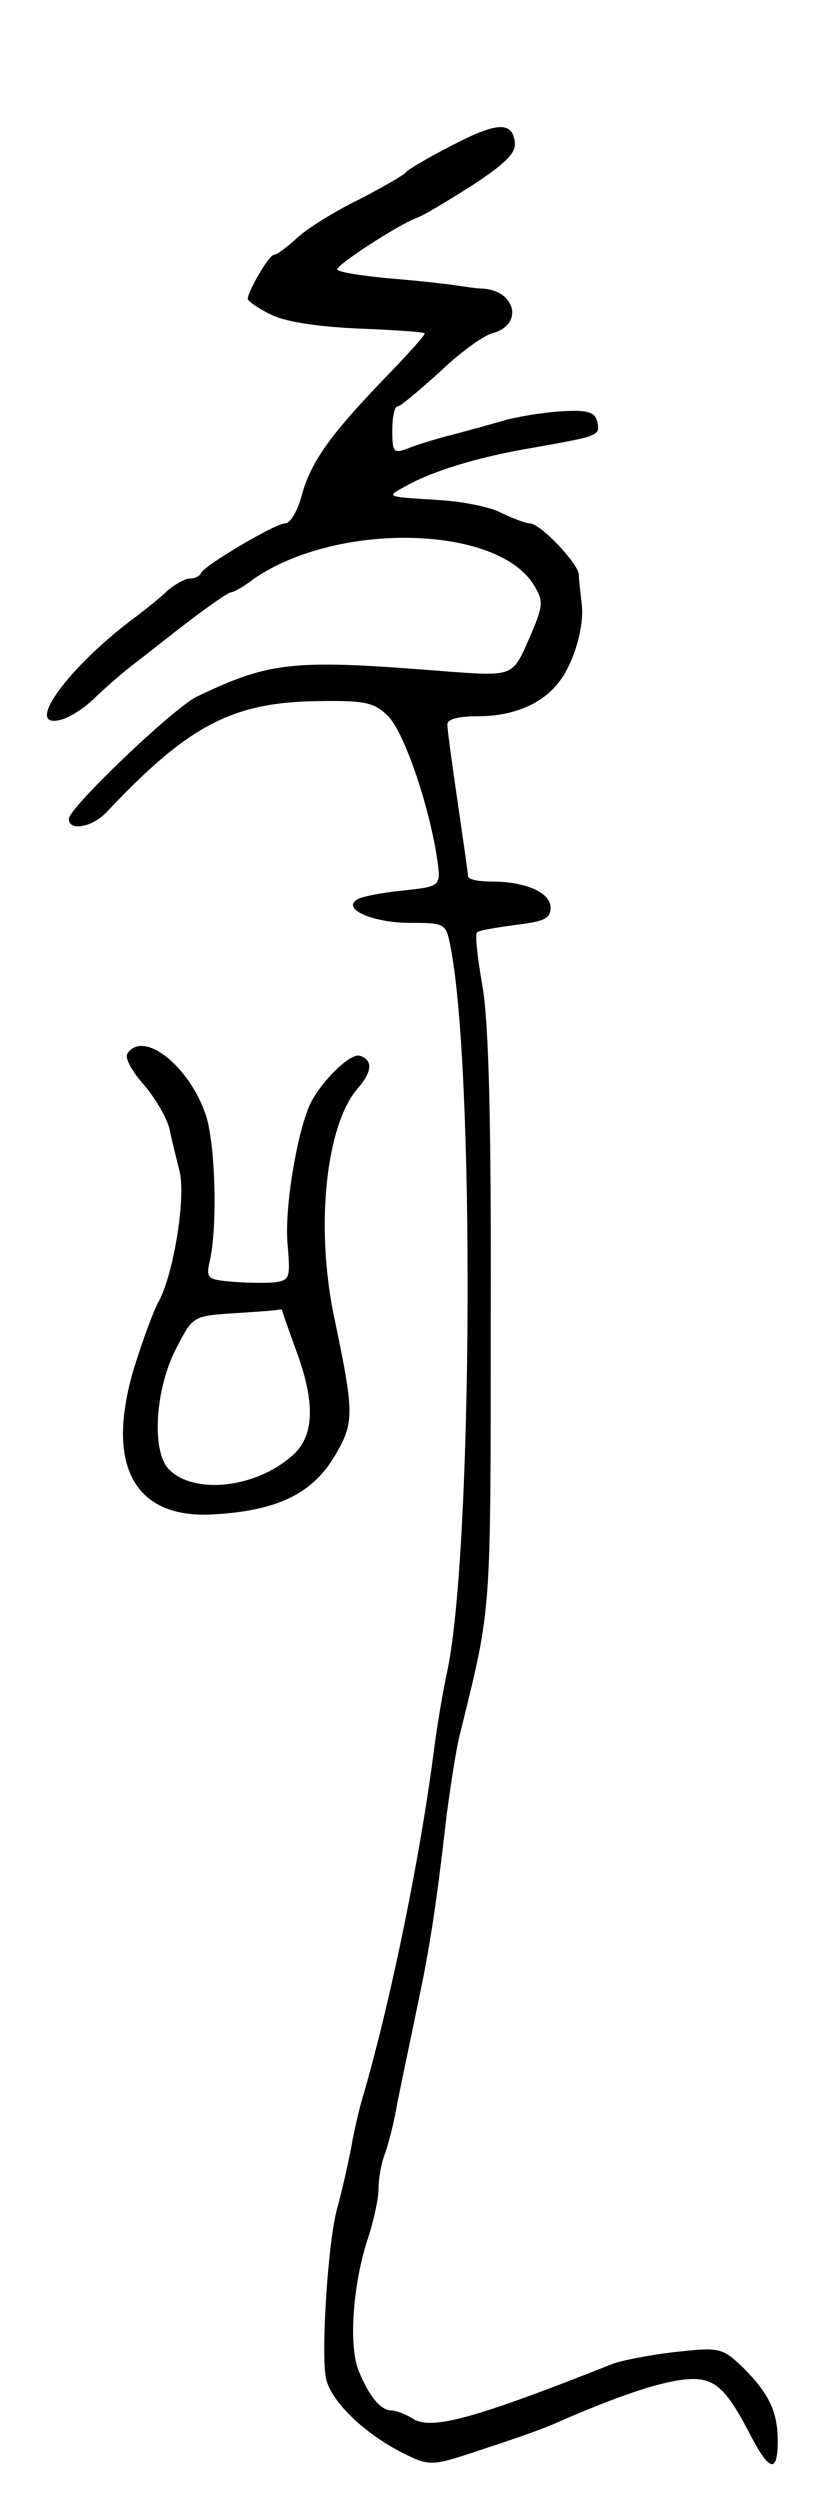 <svg version="1.0" xmlns="http://www.w3.org/2000/svg"
 width="119pt" height="363pt" viewBox="0 0 119 363"
 preserveAspectRatio="xMidYMid meet">
<g transform="translate(0,363) scale(0.1,-0.1)"
fill="#000000" stroke="none">
<path d="M655 3418 c-33 -17 -62 -34 -65 -38 -3 -4 -34 -22 -69 -40 -35 -17
-75 -42 -90 -56 -14 -13 -29 -24 -33 -24 -7 0 -38 -53 -38 -64 0 -3 14 -13 32
-22 21 -11 66 -18 127 -21 53 -2 97 -5 98 -7 2 -1 -23 -29 -55 -62 -82 -85
-109 -123 -123 -171 -6 -24 -17 -43 -25 -43 -14 0 -117 -61 -122 -72 -2 -5 -9
-8 -16 -8 -7 0 -21 -8 -32 -17 -10 -10 -35 -30 -54 -44 -97 -74 -158 -162 -98
-143 12 4 34 18 48 33 15 14 40 36 56 48 16 12 52 41 81 63 29 22 55 40 59 40
3 0 18 8 32 19 121 84 355 79 408 -9 14 -23 14 -29 -8 -79 -23 -53 -23 -53
-118 -46 -224 18 -256 15 -363 -36 -33 -15 -187 -162 -187 -178 0 -19 36 -12
57 12 118 125 182 158 308 159 64 1 79 -2 98 -21 23 -21 60 -128 72 -207 6
-41 6 -41 -49 -47 -31 -3 -61 -9 -67 -13 -23 -14 23 -34 77 -34 50 0 52 -1 58
-32 36 -173 33 -878 -4 -1054 -6 -27 -15 -80 -20 -119 -19 -147 -60 -350 -100
-490 -7 -22 -16 -60 -20 -85 -5 -25 -14 -65 -21 -90 -13 -51 -23 -212 -15
-245 8 -32 53 -76 106 -104 45 -23 45 -23 125 4 44 14 94 32 110 40 81 35 134
53 172 59 49 7 65 -6 103 -79 28 -54 40 -57 40 -9 0 43 -13 69 -52 108 -29 27
-33 28 -96 21 -36 -4 -77 -12 -91 -17 -202 -80 -264 -97 -291 -80 -11 7 -25
12 -31 12 -16 0 -33 21 -48 58 -15 37 -8 130 15 196 7 23 14 53 14 68 0 15 4
37 9 50 5 13 14 48 19 78 6 30 19 91 28 135 18 84 28 148 43 280 6 44 14 98
20 120 45 183 44 163 44 595 1 297 -3 436 -12 488 -7 40 -11 75 -8 78 2 3 27
7 56 11 41 5 51 9 51 25 0 22 -36 38 -86 38 -19 0 -34 3 -34 8 0 4 -7 52 -15
107 -8 55 -15 106 -15 113 0 8 16 12 45 12 49 0 91 17 115 47 23 27 40 84 35
118 -2 17 -4 35 -4 41 -1 16 -56 74 -71 74 -6 0 -24 7 -41 15 -16 9 -58 17
-92 19 -78 5 -77 4 -46 21 40 22 106 42 184 55 95 17 97 17 93 37 -3 14 -13
18 -48 16 -25 -1 -62 -7 -82 -12 -21 -6 -57 -16 -80 -22 -24 -6 -53 -15 -65
-20 -21 -8 -23 -6 -23 26 0 19 3 35 8 35 4 0 31 23 61 50 29 28 64 53 76 56
46 12 35 62 -14 65 -9 0 -27 3 -41 5 -14 2 -58 7 -97 10 -40 4 -73 9 -73 13 0
7 86 63 114 74 12 4 49 27 84 49 48 32 62 46 60 62 -4 30 -26 29 -93 -6z"/>
<path d="M185 2100 c-4 -6 7 -26 24 -45 17 -20 33 -48 37 -63 3 -15 10 -43 15
-63 9 -37 -8 -146 -30 -188 -7 -12 -21 -50 -32 -84 -49 -149 -8 -232 109 -226
95 5 146 30 179 86 28 48 28 60 -2 203 -27 132 -11 277 35 330 21 24 22 41 3
47 -15 5 -62 -43 -75 -76 -19 -49 -35 -151 -30 -200 4 -46 3 -50 -19 -53 -13
-1 -41 -1 -62 1 -36 3 -38 5 -32 31 11 50 8 164 -5 208 -23 73 -92 128 -115
92z m225 -373 c0 -1 9 -27 20 -57 29 -78 27 -127 -7 -155 -53 -46 -141 -55
-177 -19 -26 25 -21 115 9 174 25 49 25 49 82 53 32 2 61 4 66 5 4 1 7 1 7 -1z"/>
</g>
</svg>
